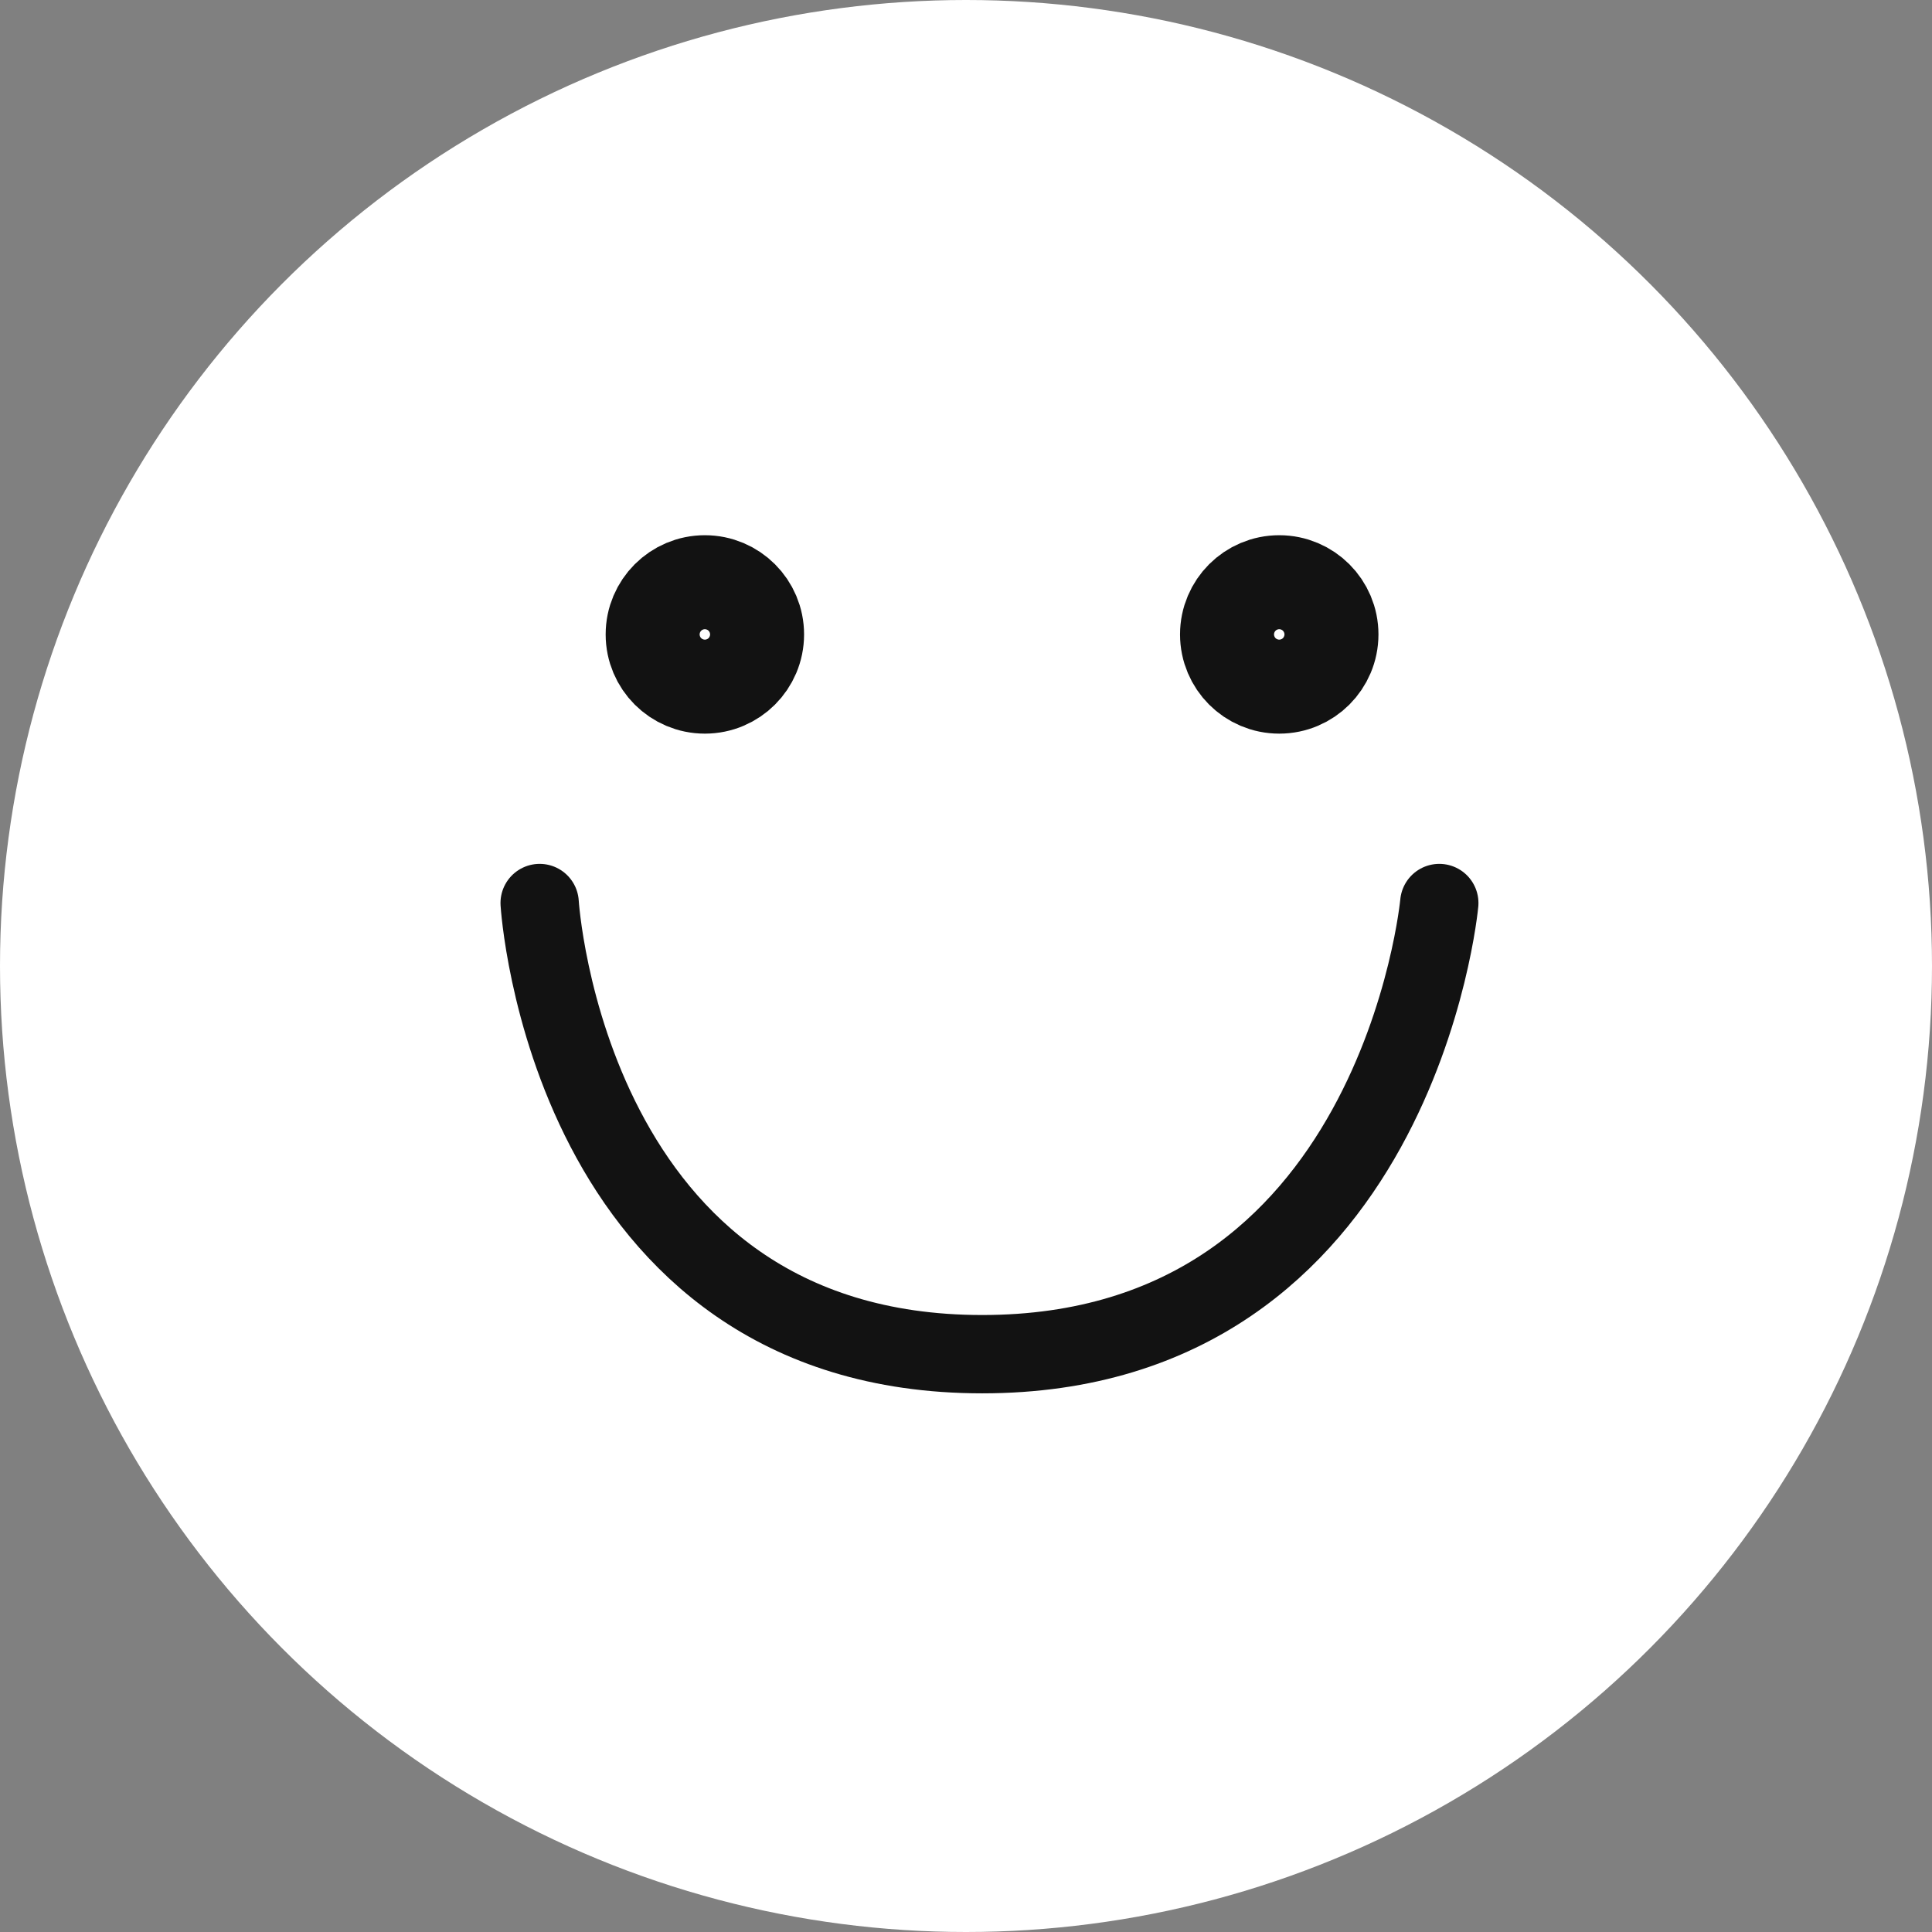 <svg xmlns="http://www.w3.org/2000/svg" width="37" height="37" viewBox="0 0 37 37">
  <rect x="0" y="0" width="37" height="37" fill="#808080" stroke="none"/>
  <g id="Group_183" data-name="Group 183" transform="translate(-0.001 -6.75)">
    <circle id="Ellipse_193" data-name="Ellipse 193" cx="18.5" cy="18.5" r="18.5" transform="translate(0.001 6.75)" fill="#fff"/>
    <path id="Path_83" data-name="Path 83" d="M36.89,28.724s-.8,8.64-8.753,8.64-8.476-8.64-8.476-8.64" transform="translate(-9.325 -4.68)" fill="none" stroke="#121212" stroke-linecap="round" stroke-linejoin="round" stroke-width="1.5"/>
    <g id="Ellipse_4" data-name="Ellipse 4" transform="translate(22.6 17)" fill="none" stroke="#121212" stroke-width="2">
      <circle cx="1.9" cy="1.9" r="1.9" stroke="none"/>
      <circle cx="1.9" cy="1.9" r="0.9" fill="none"/>
    </g>
    <g id="Ellipse_5" data-name="Ellipse 5" transform="translate(11.6 17)" fill="none" stroke="#121212" stroke-width="2">
      <circle cx="1.9" cy="1.9" r="1.9" stroke="none"/>
      <circle cx="1.9" cy="1.9" r="0.9" fill="none"/>
    </g>
  </g>
</svg>
